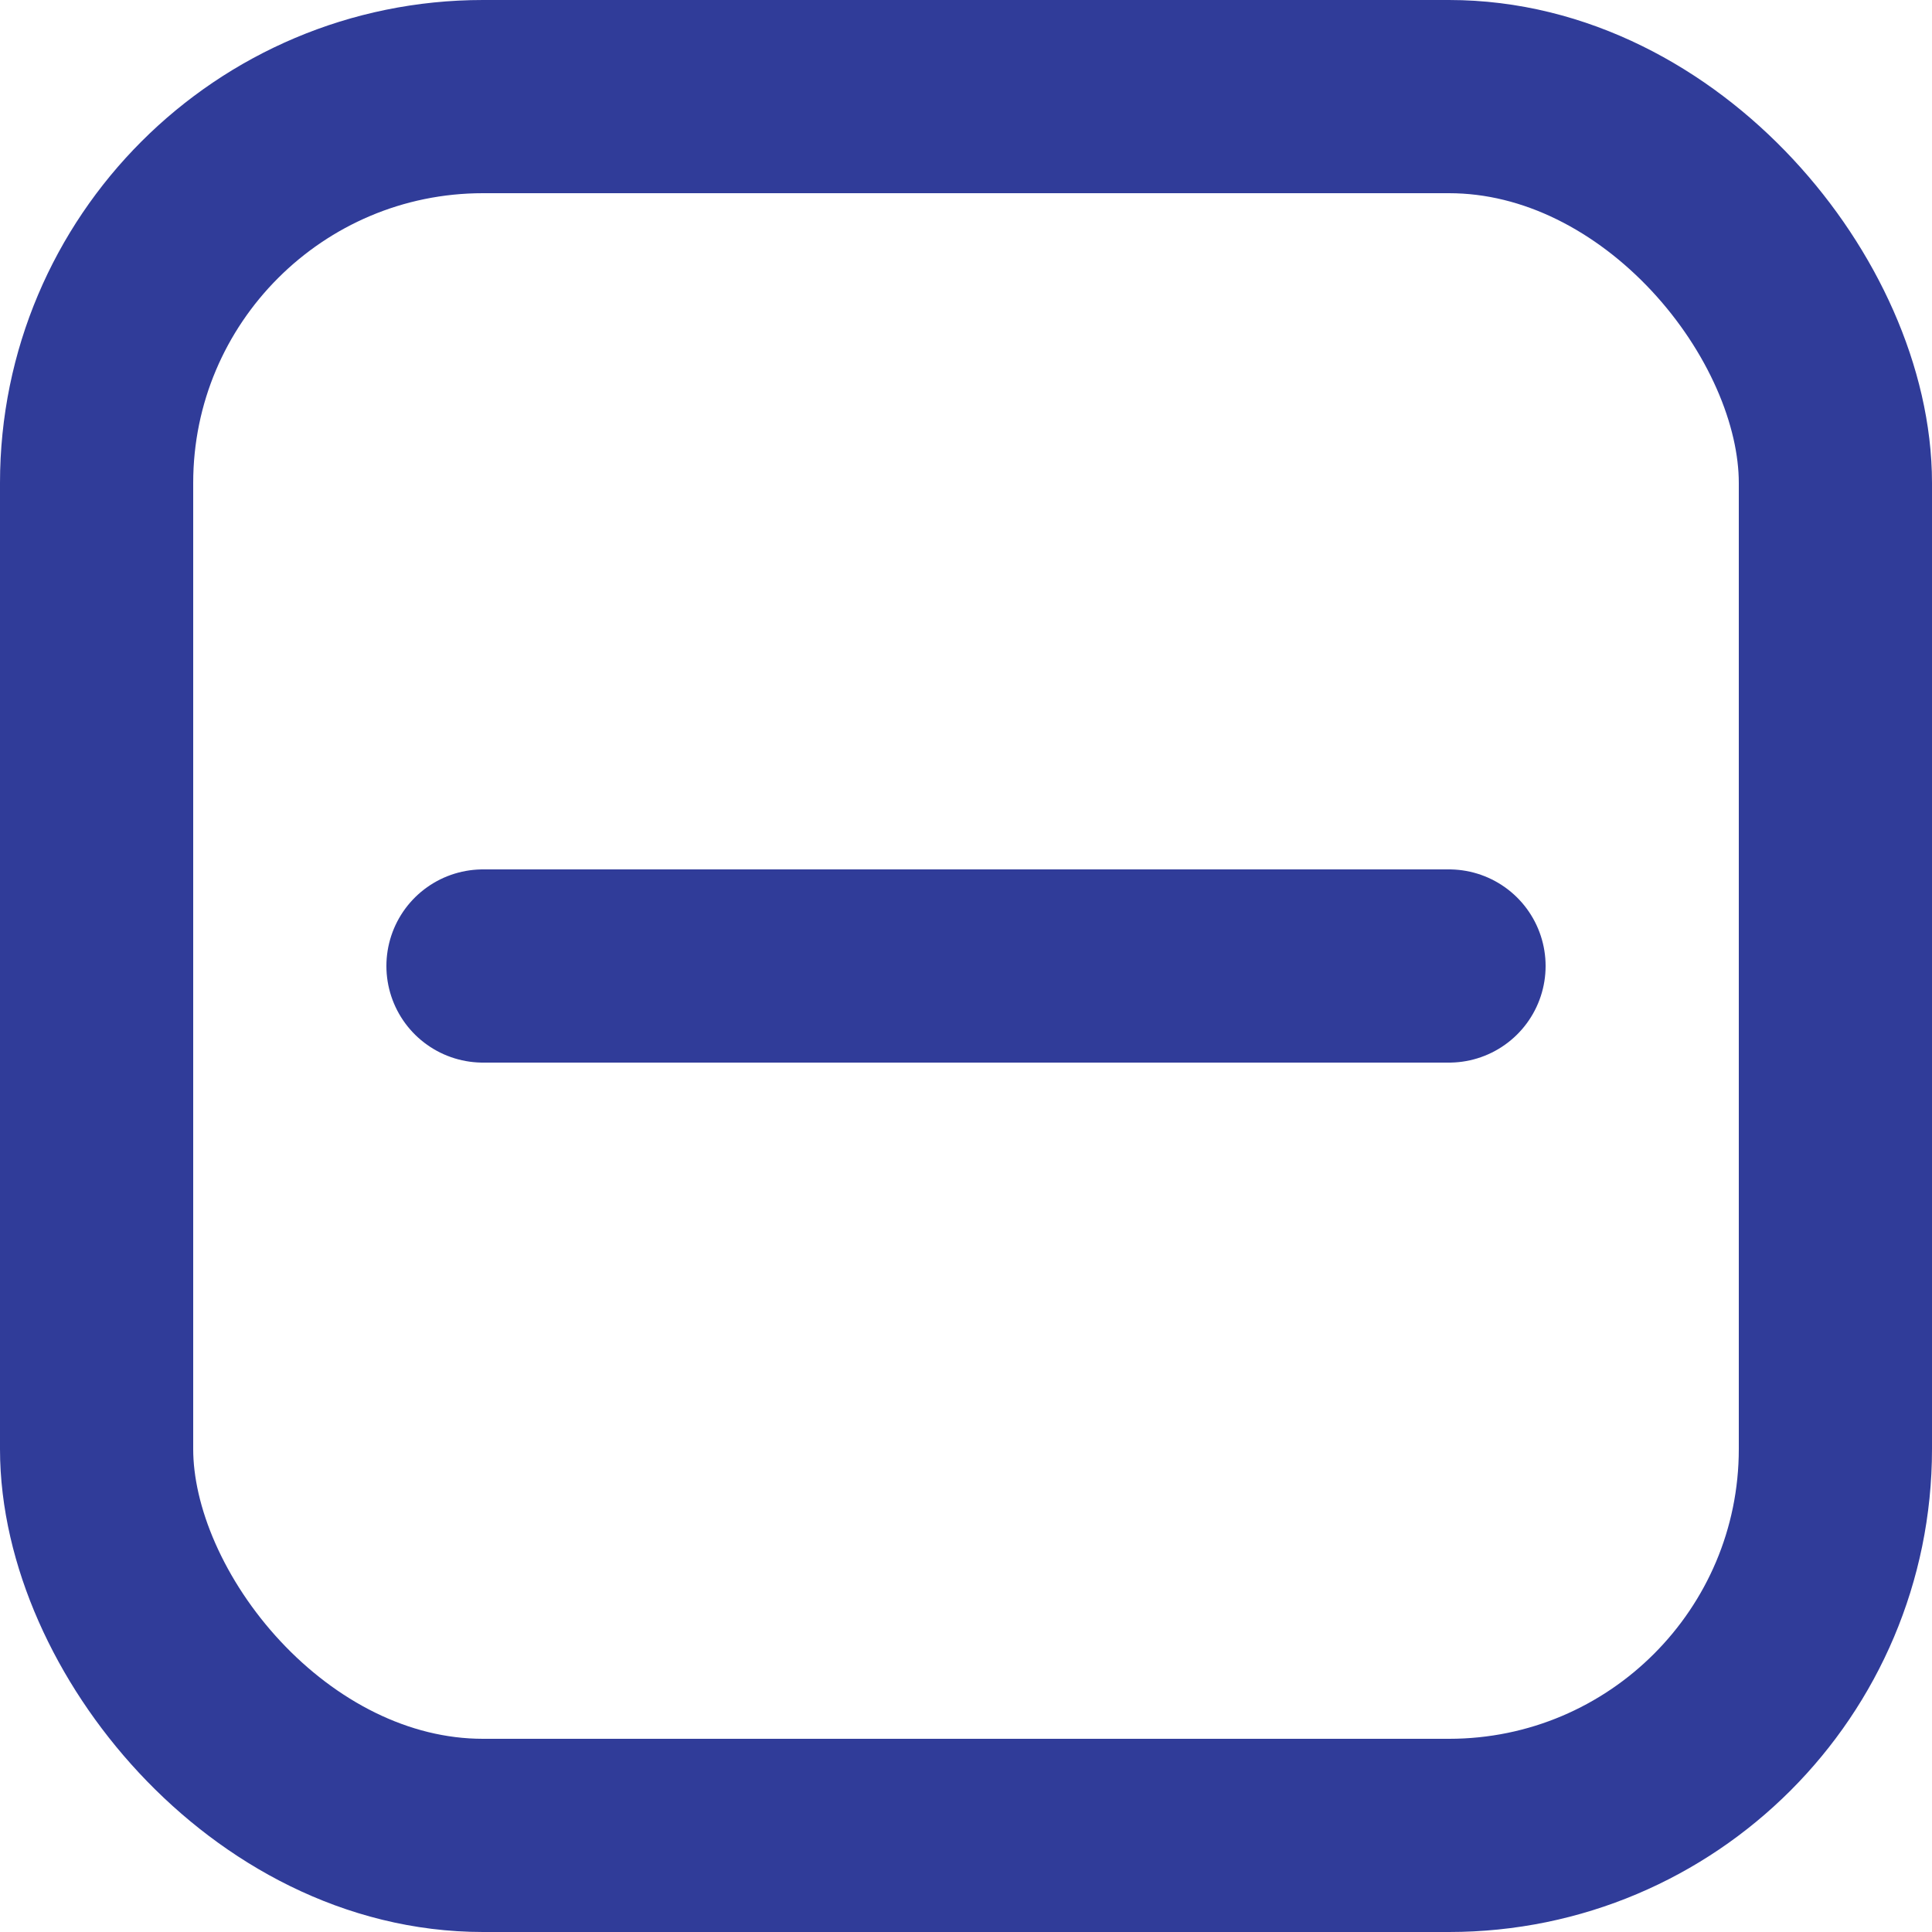 <svg width="20" height="20" viewBox="0 0 20 20" fill="none" xmlns="http://www.w3.org/2000/svg">
<rect x="1" y="1" width="18" height="18" rx="4" stroke="#303C99" stroke-width="2"/>
<path d="M15 10L5 10" stroke="#303C99" stroke-width="2" stroke-linecap="round"/>
</svg>
